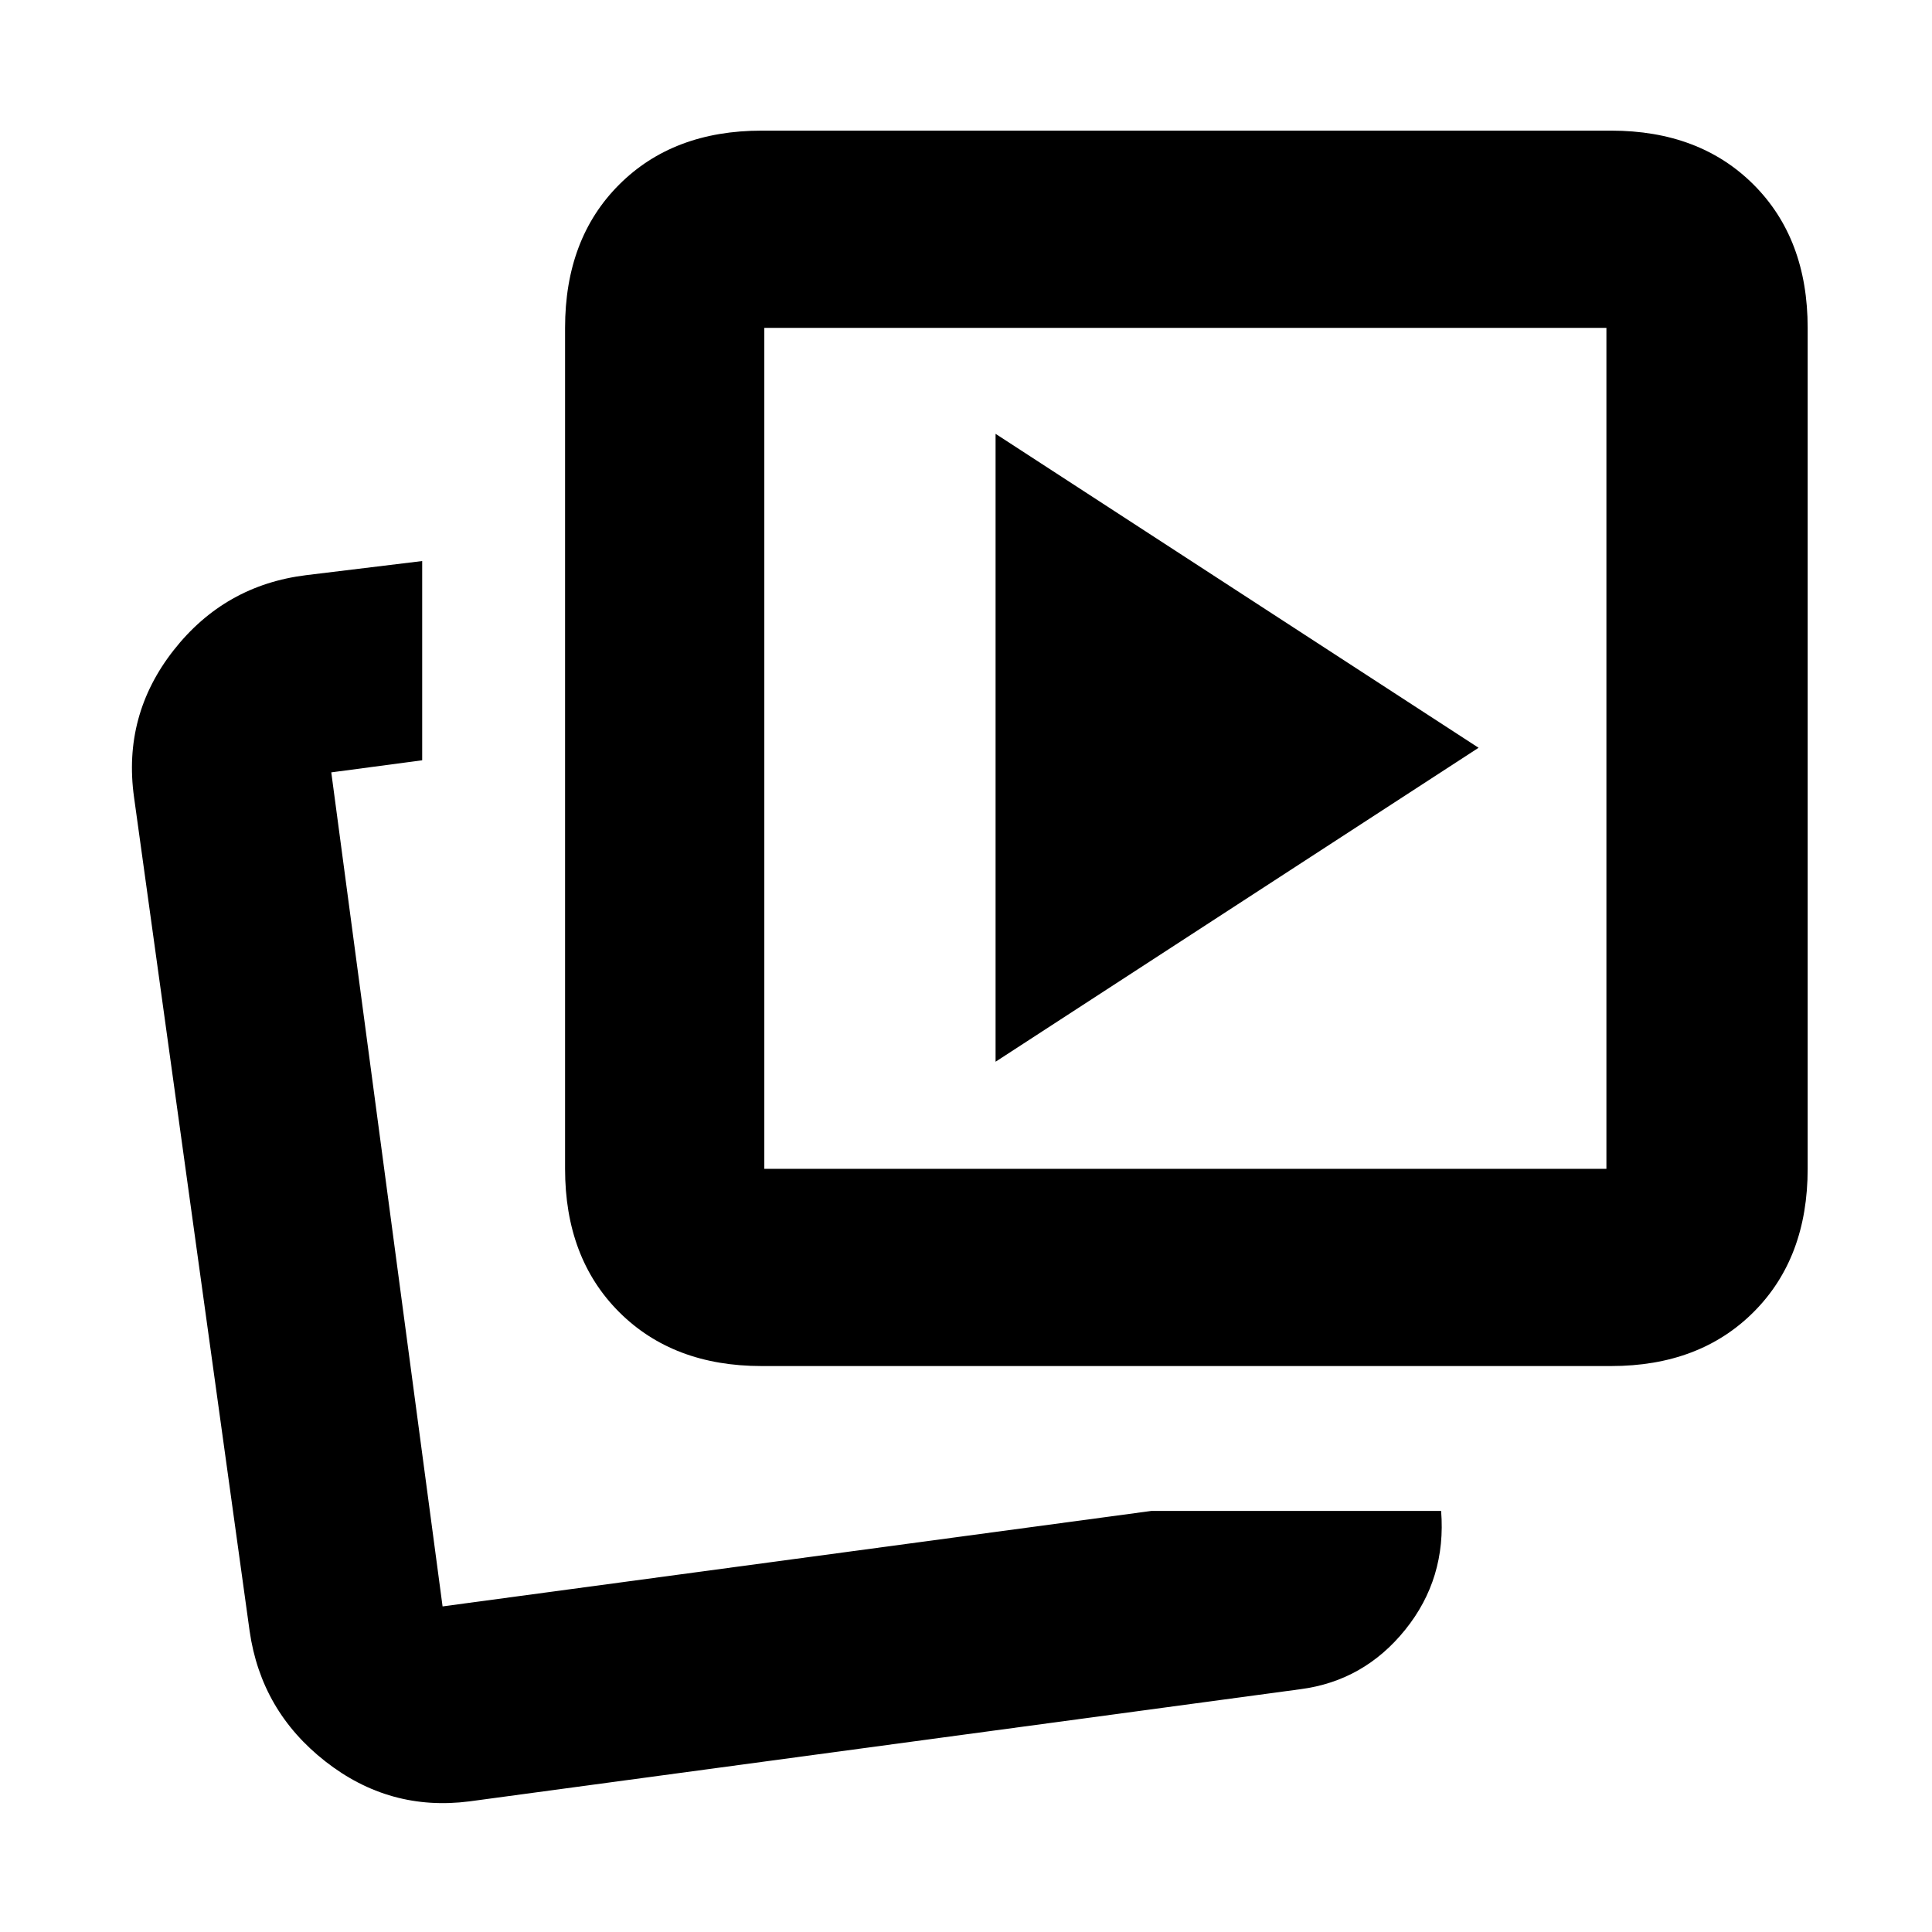 <svg xmlns="http://www.w3.org/2000/svg" height="20" viewBox="0 -960 960 960" width="20"><path d="m494.696-432.435 240-156-240-156v312Zm77.303 223.218h144.088q2.652 33.609-17.838 59.023-20.489 25.413-52.033 29.544L233.304-64.911q-39.739 5.13-71.653-19.87-31.913-25.001-37.609-64.74L66.607-563.825q-5.696-40.773 19.688-73.097 25.383-32.323 65.922-37.296l57.565-7v99.002l-45.173 6 55.304 414.434 352.086-47.435Zm-193.541-72q-43.979 0-70.828-26.848-26.848-26.848-26.848-71.153v-417.869q0-44.305 26.848-71.153 26.849-26.849 70.828-26.849h422.086q43.979 0 70.827 26.849 26.848 26.848 26.848 71.153v417.869q0 44.305-26.848 71.153-26.848 26.848-70.827 26.848H378.458Zm1.326-98.001h418.434v-417.869H379.784v417.869ZM219.913-161.782Zm369.088-426.653Z"/></svg>